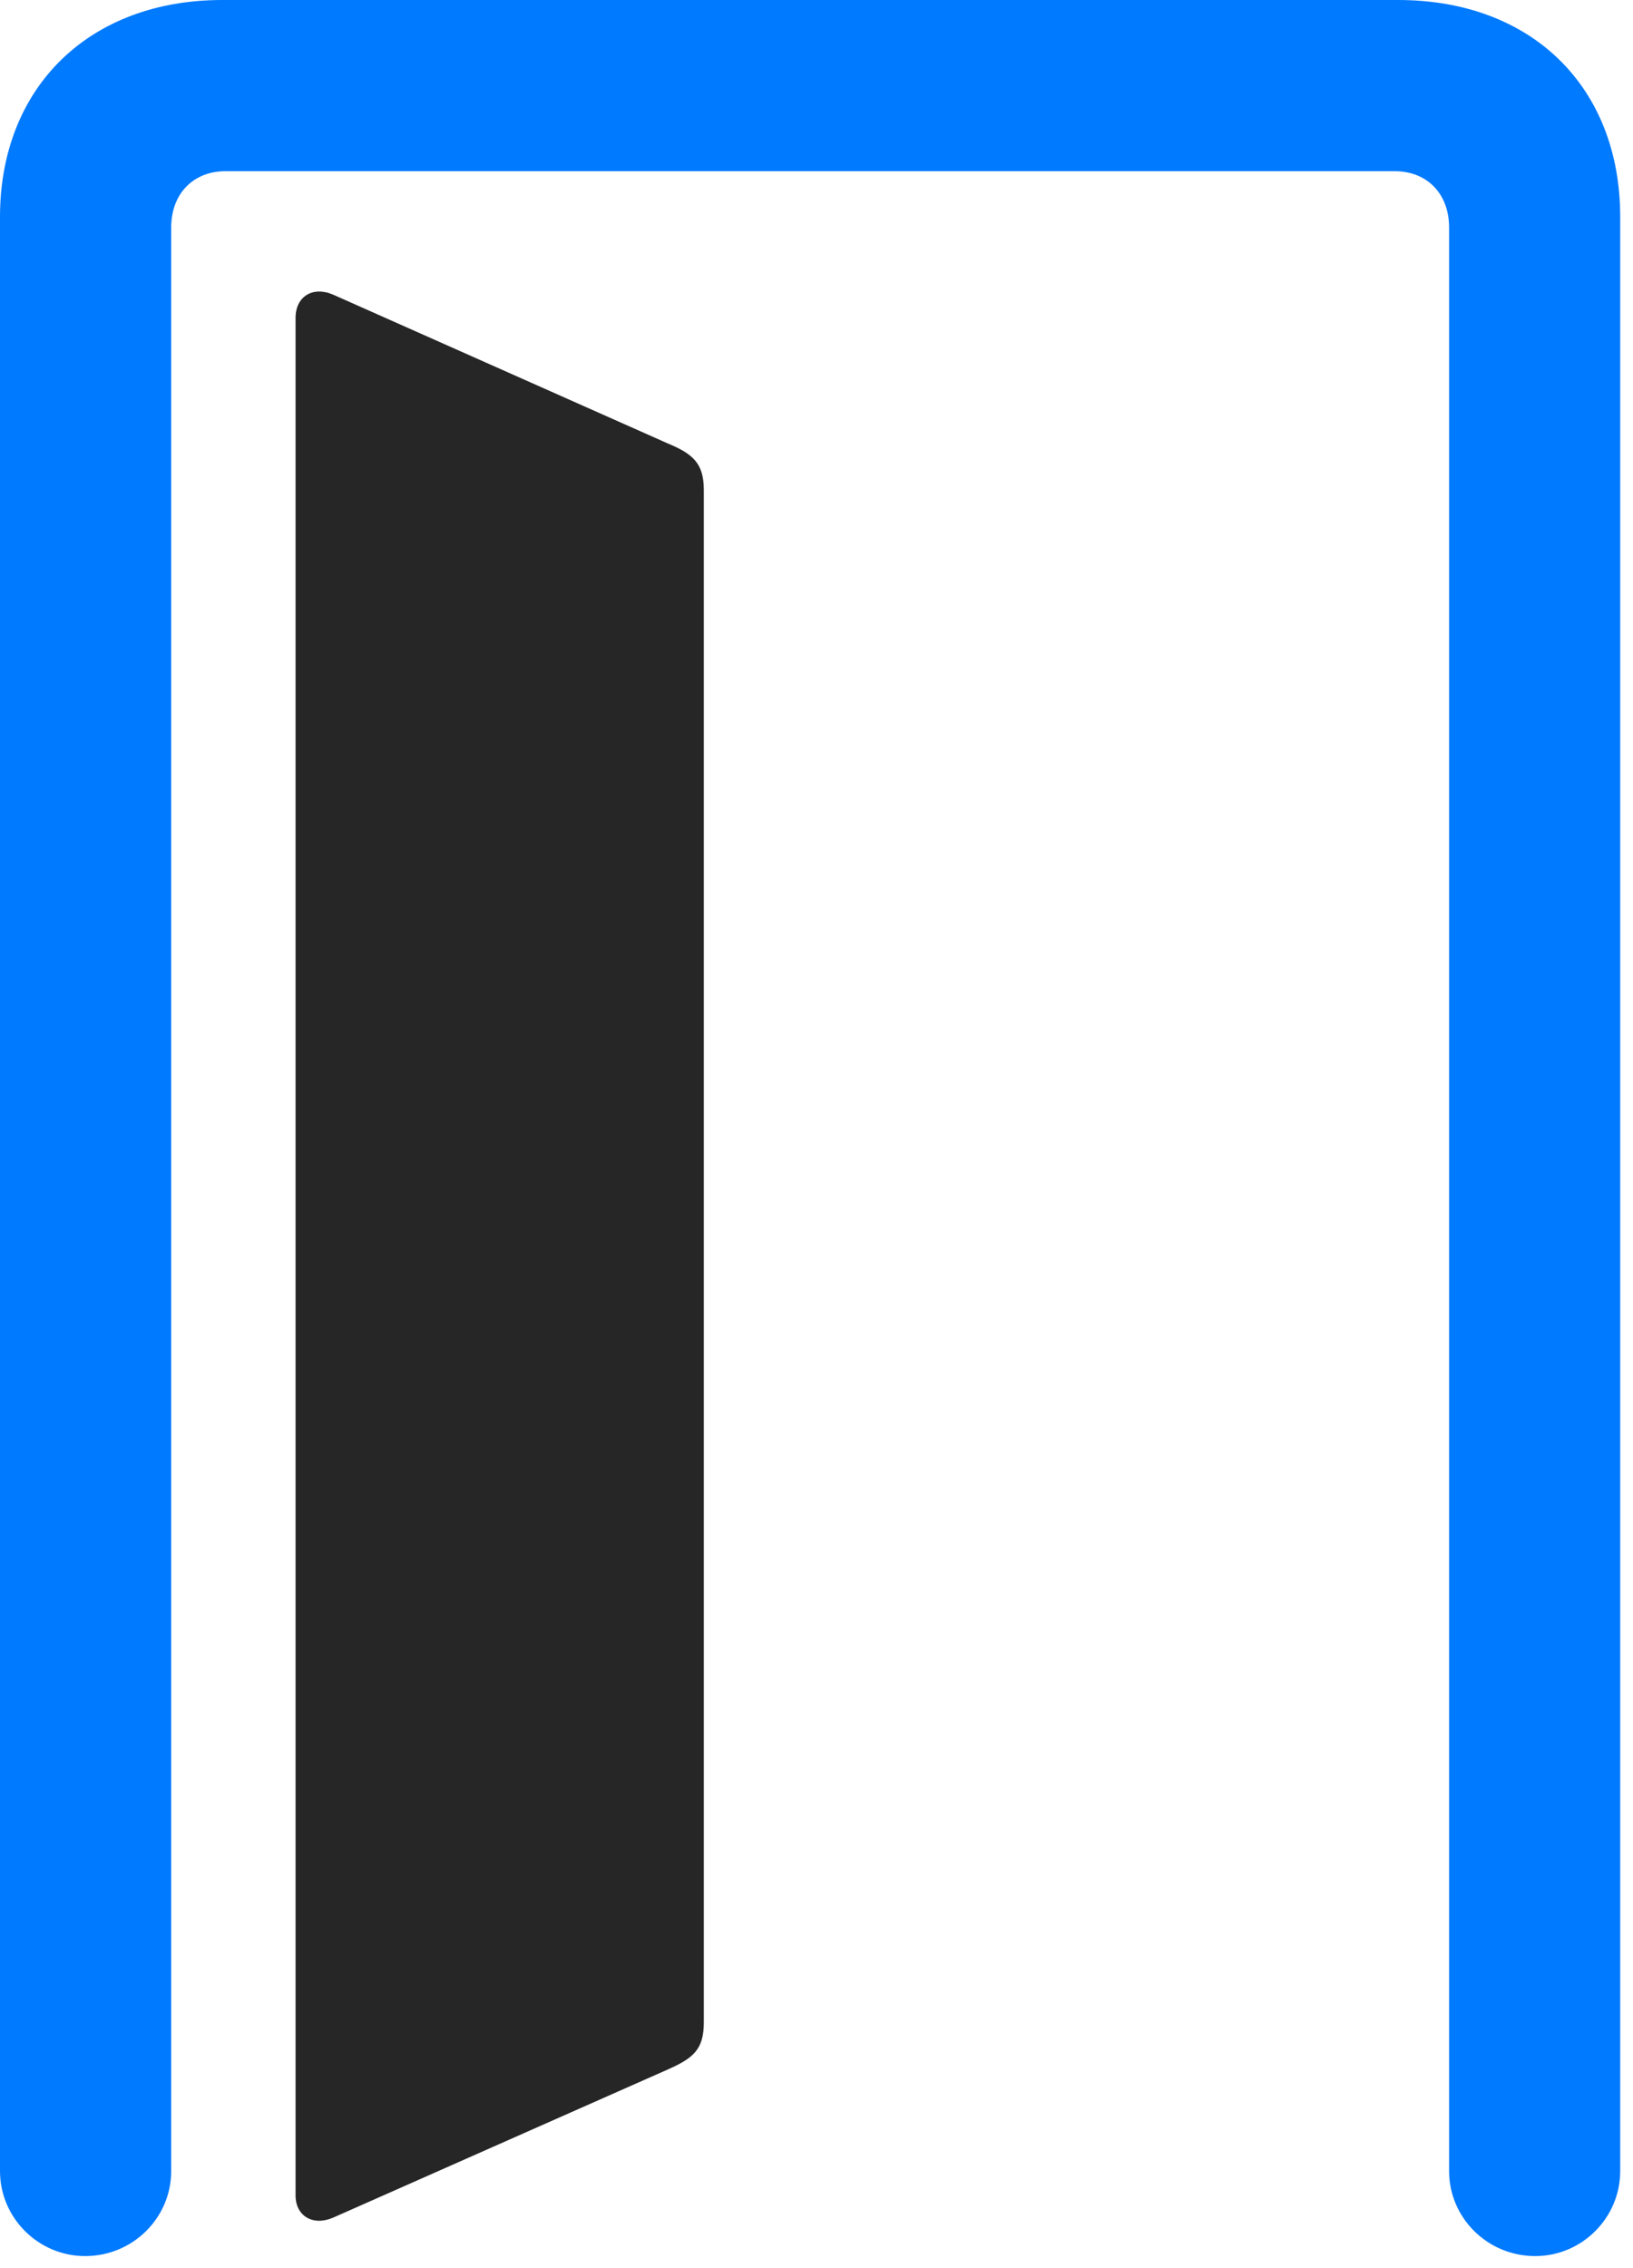 <svg width="18" height="25" viewBox="0 0 18 25" fill="none" xmlns="http://www.w3.org/2000/svg">
<path d="M0 23.93C0 24.445 0.422 24.867 0.938 24.867C1.465 24.867 1.887 24.445 1.887 23.93V2.508C1.887 2.133 2.133 1.887 2.484 1.887H15.375C15.727 1.887 15.973 2.133 15.973 2.508V23.93C15.973 24.445 16.395 24.867 16.922 24.867C17.438 24.867 17.859 24.445 17.859 23.93V2.391C17.859 0.961 16.887 0 15.41 0H2.449C0.984 0 0 0.961 0 2.391V23.93Z" fill="#007AFF"/>
<path d="M3.258 24.199C3.258 24.422 3.445 24.539 3.668 24.445L7.348 22.816C7.641 22.687 7.758 22.594 7.758 22.289V5.402C7.758 5.109 7.641 5.004 7.359 4.887L3.668 3.246C3.445 3.152 3.258 3.269 3.258 3.504V24.199Z" fill="black" fill-opacity="0.85"/>
</svg>
